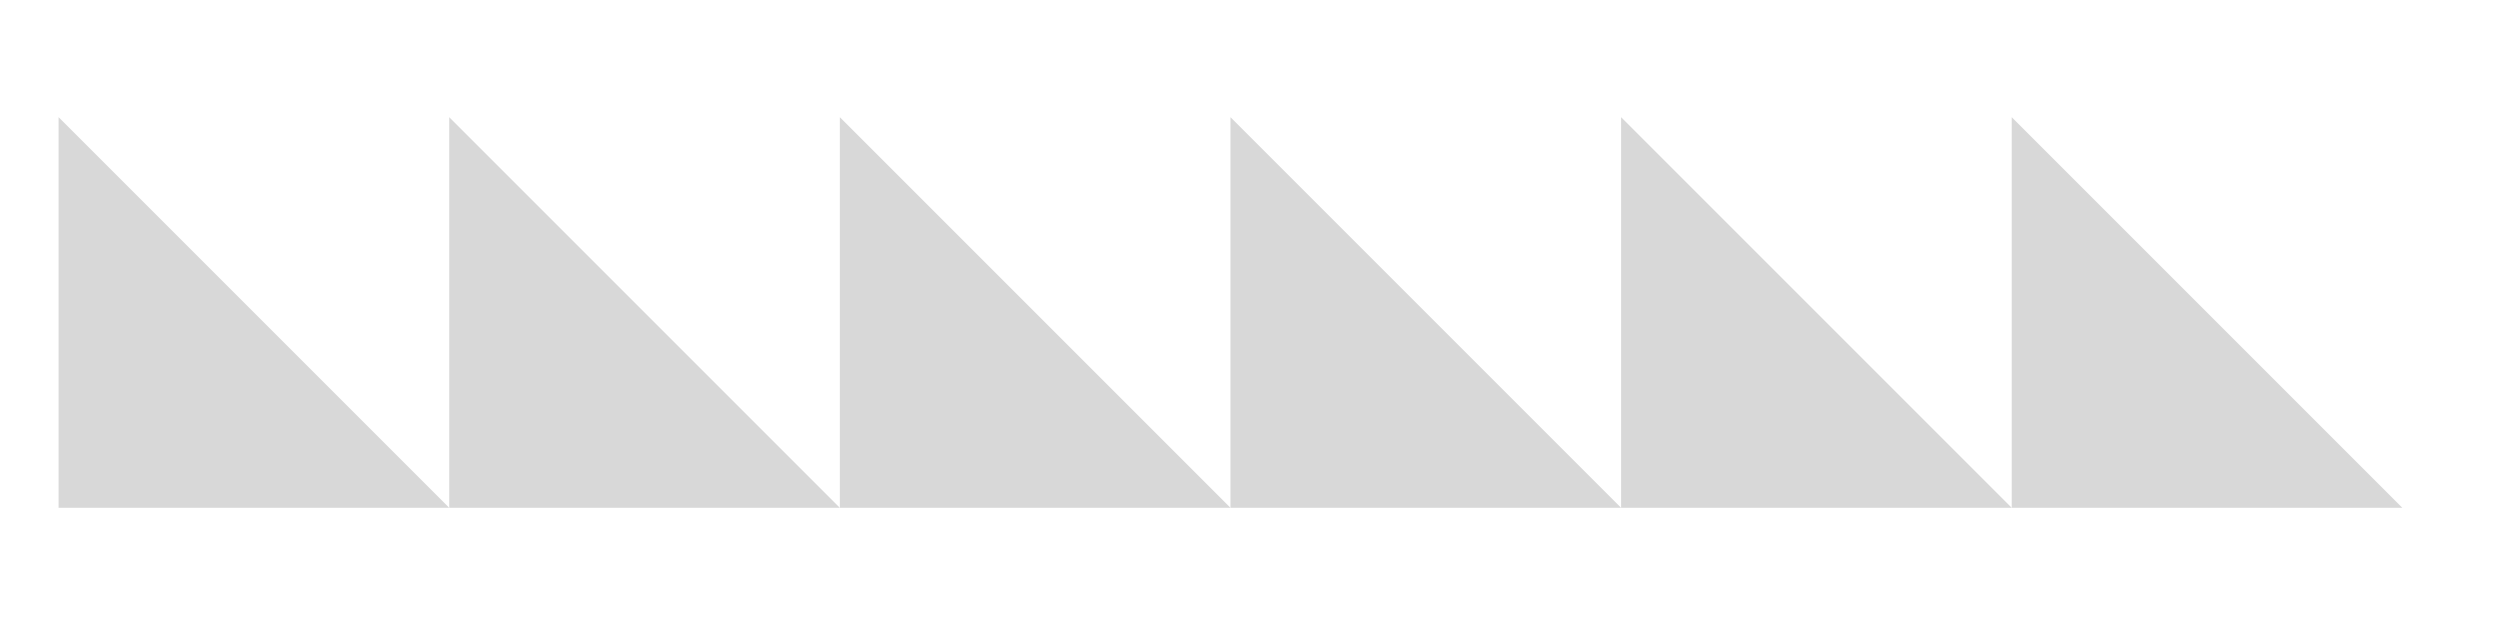 <?xml version="1.0" encoding="UTF-8"?>
<svg width="128px" height="32px" viewBox="0 0 128 32" version="1.1" xmlns="http://www.w3.org/2000/svg" xmlns:xlink="http://www.w3.org/1999/xlink">
    <!-- Generator: Sketch 58 (84663) - https://sketch.com -->
    <title>Envelope/DecayLFO</title>
    <desc>Created with Sketch.</desc>
    <g id="Envelope/DecayLFO" stroke="none" stroke-width="1" fill="none" fill-rule="evenodd">
        <polygon id="Triangle" fill="#D8D8D8" transform="translate(13, 16) scale(-1, 1) translate(-13, -16) " points="23 6 23 26 3 26"></polygon>
        <polygon id="Triangle-Copy" fill="#D8D8D8" transform="translate(33, 16) scale(-1, 1) translate(-33, -16) " points="43 6 43 26 23 26"></polygon>
        <polygon id="Triangle-Copy-2" fill="#D8D8D8" transform="translate(53, 16) scale(-1, 1) translate(-53, -16) " points="63 6 63 26 43 26"></polygon>
        <polygon id="Triangle-Copy-3" fill="#D8D8D8" transform="translate(73, 16) scale(-1, 1) translate(-73, -16) " points="83 6 83 26 63 26"></polygon>
        <polygon id="Triangle-Copy-4" fill="#D8D8D8" transform="translate(93, 16) scale(-1, 1) translate(-93, -16) " points="103 6 103 26 83 26"></polygon>
        <polygon id="Triangle-Copy-5" fill="#D8D8D8" transform="translate(113, 16) scale(-1, 1) translate(-113, -16) " points="123 6 123 26 103 26"></polygon>
    </g>
</svg>